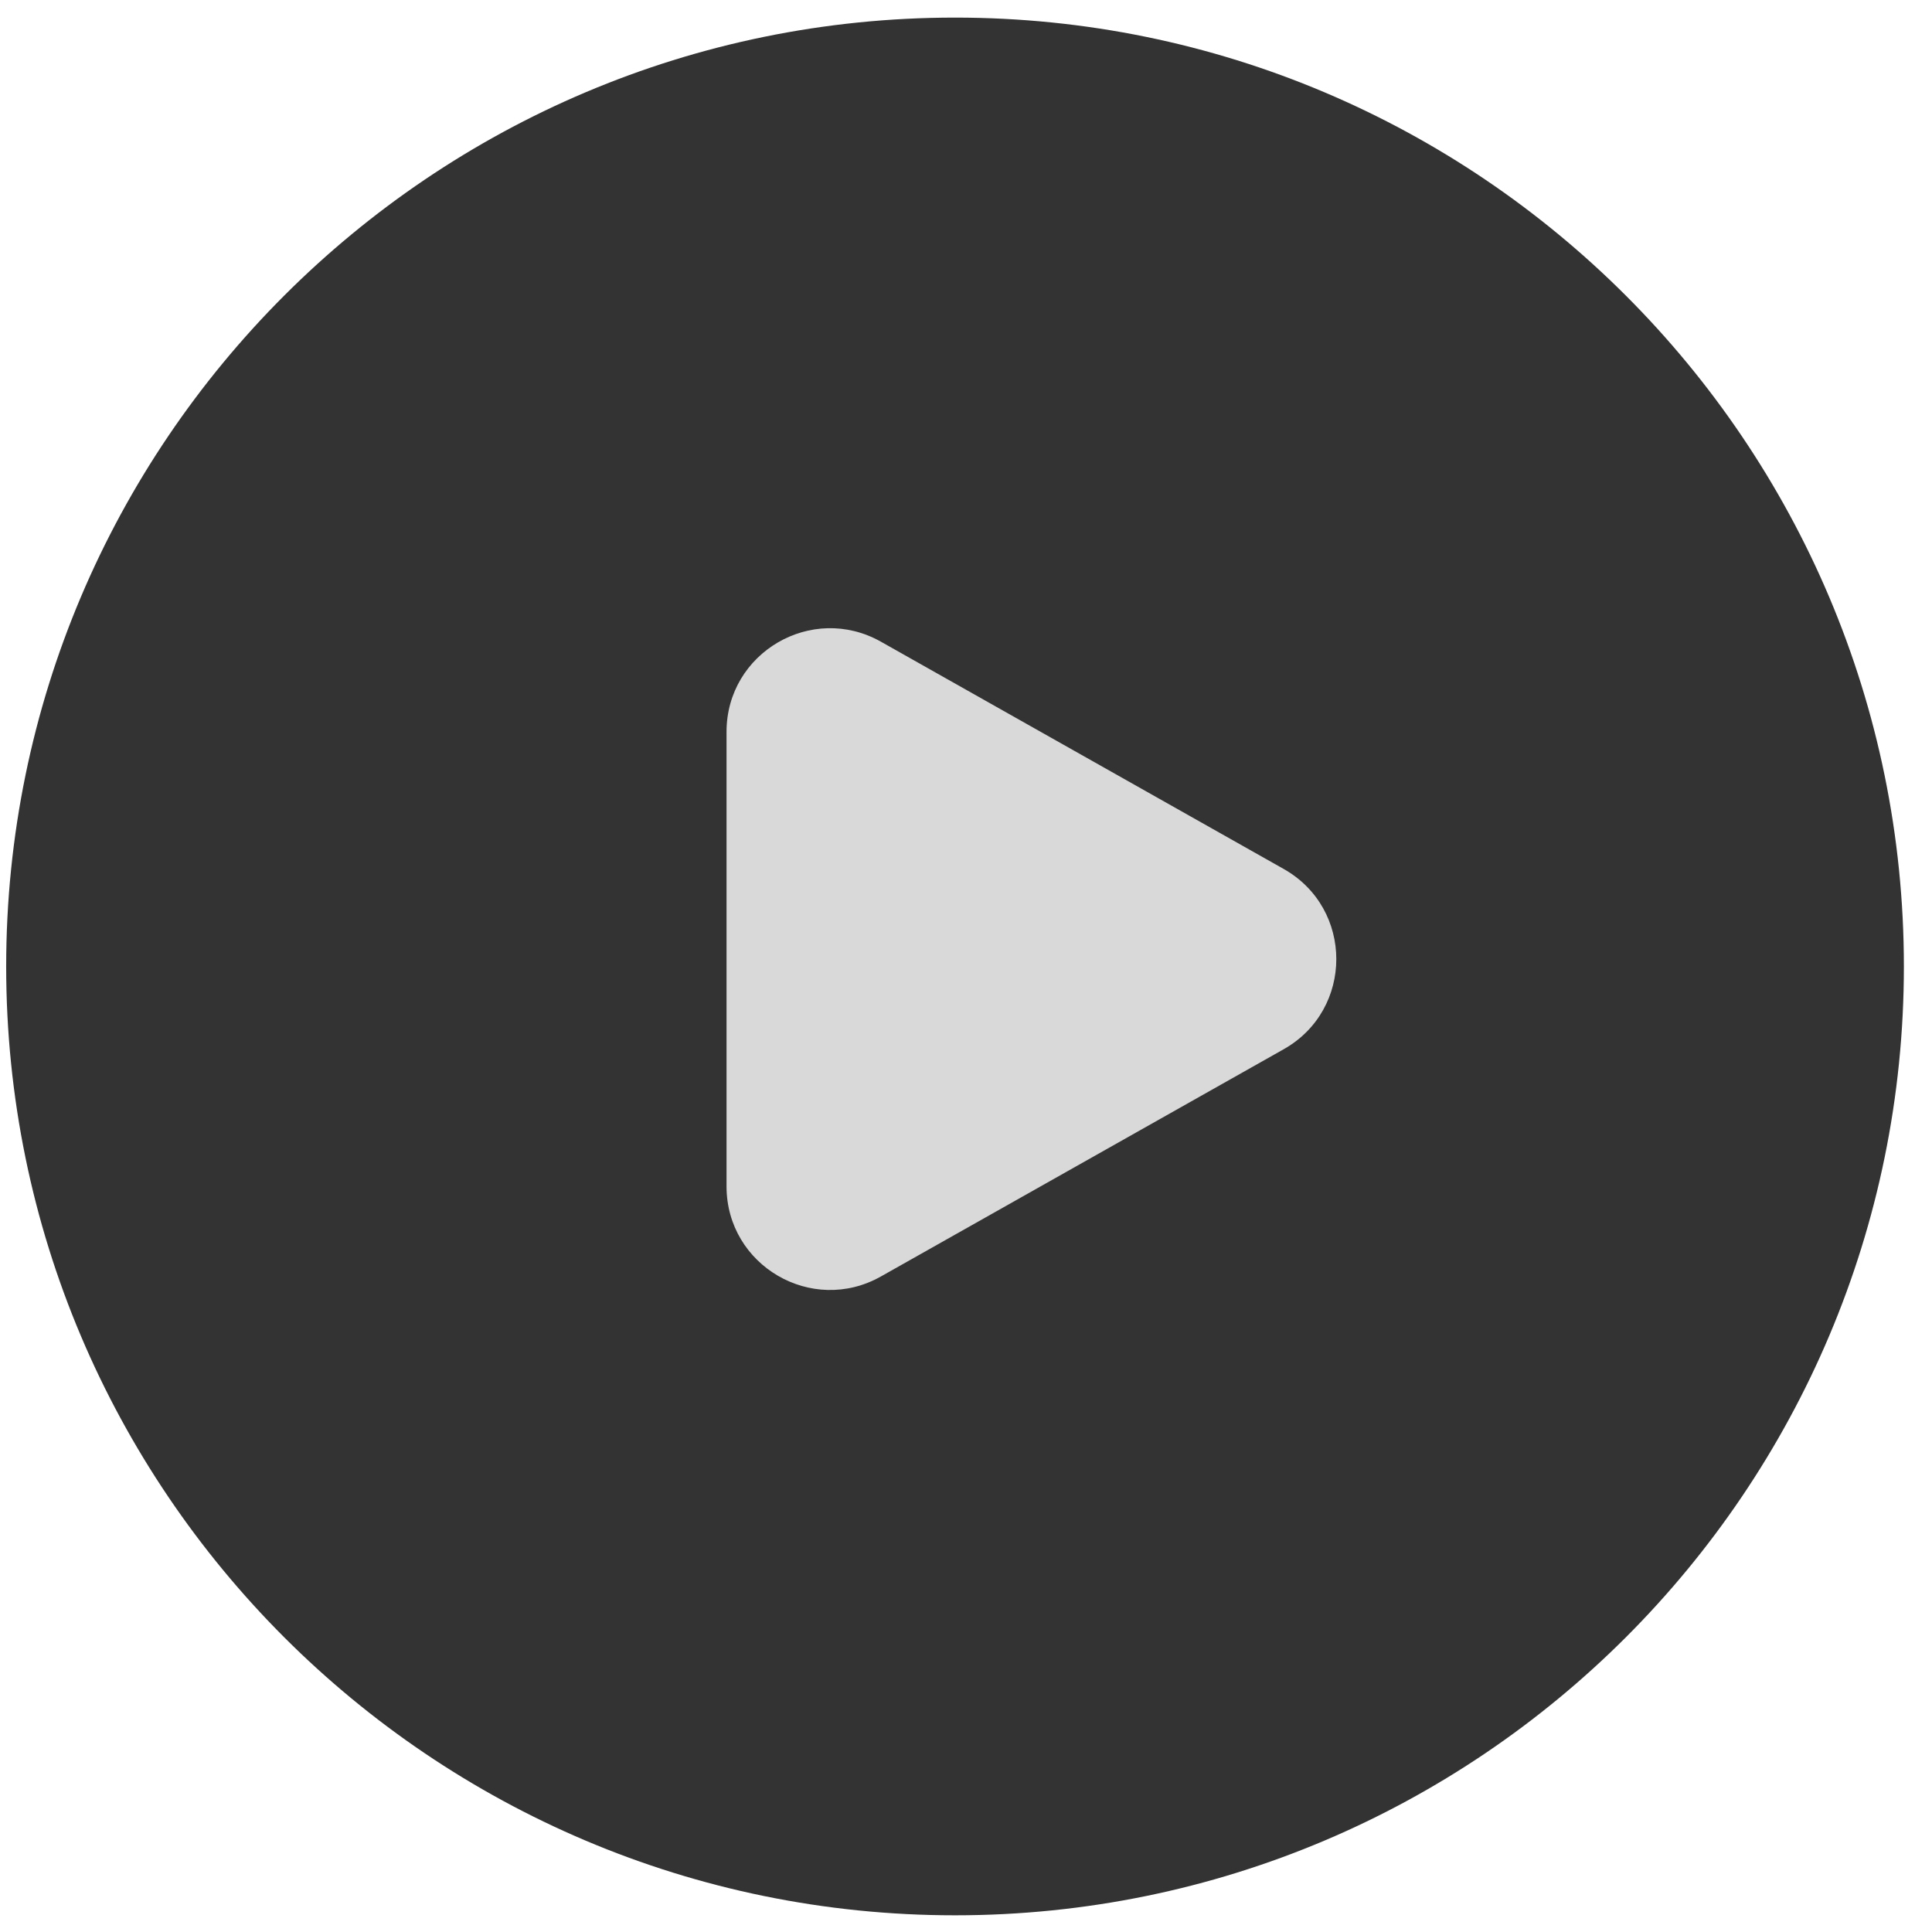 <svg width="56" height="56" viewBox="0 0 56 56" fill="none" xmlns="http://www.w3.org/2000/svg">
<path d="M27.682 0.51C12.501 0.51 0.179 12.831 0.179 28.013C0.179 43.195 12.501 55.516 27.682 55.516C42.864 55.516 55.185 43.195 55.185 28.013C55.185 12.831 42.864 0.51 27.682 0.51Z" fill="black" fill-opacity="0.8"/>
<path d="M37.208 25.187C39.242 26.335 39.242 29.265 37.208 30.413L25.534 36.999C23.534 38.128 21.059 36.683 21.059 34.387L21.059 21.213C21.059 18.916 23.534 17.472 25.534 18.6L37.208 25.187Z" fill="#D9D9D9"/>
</svg>
